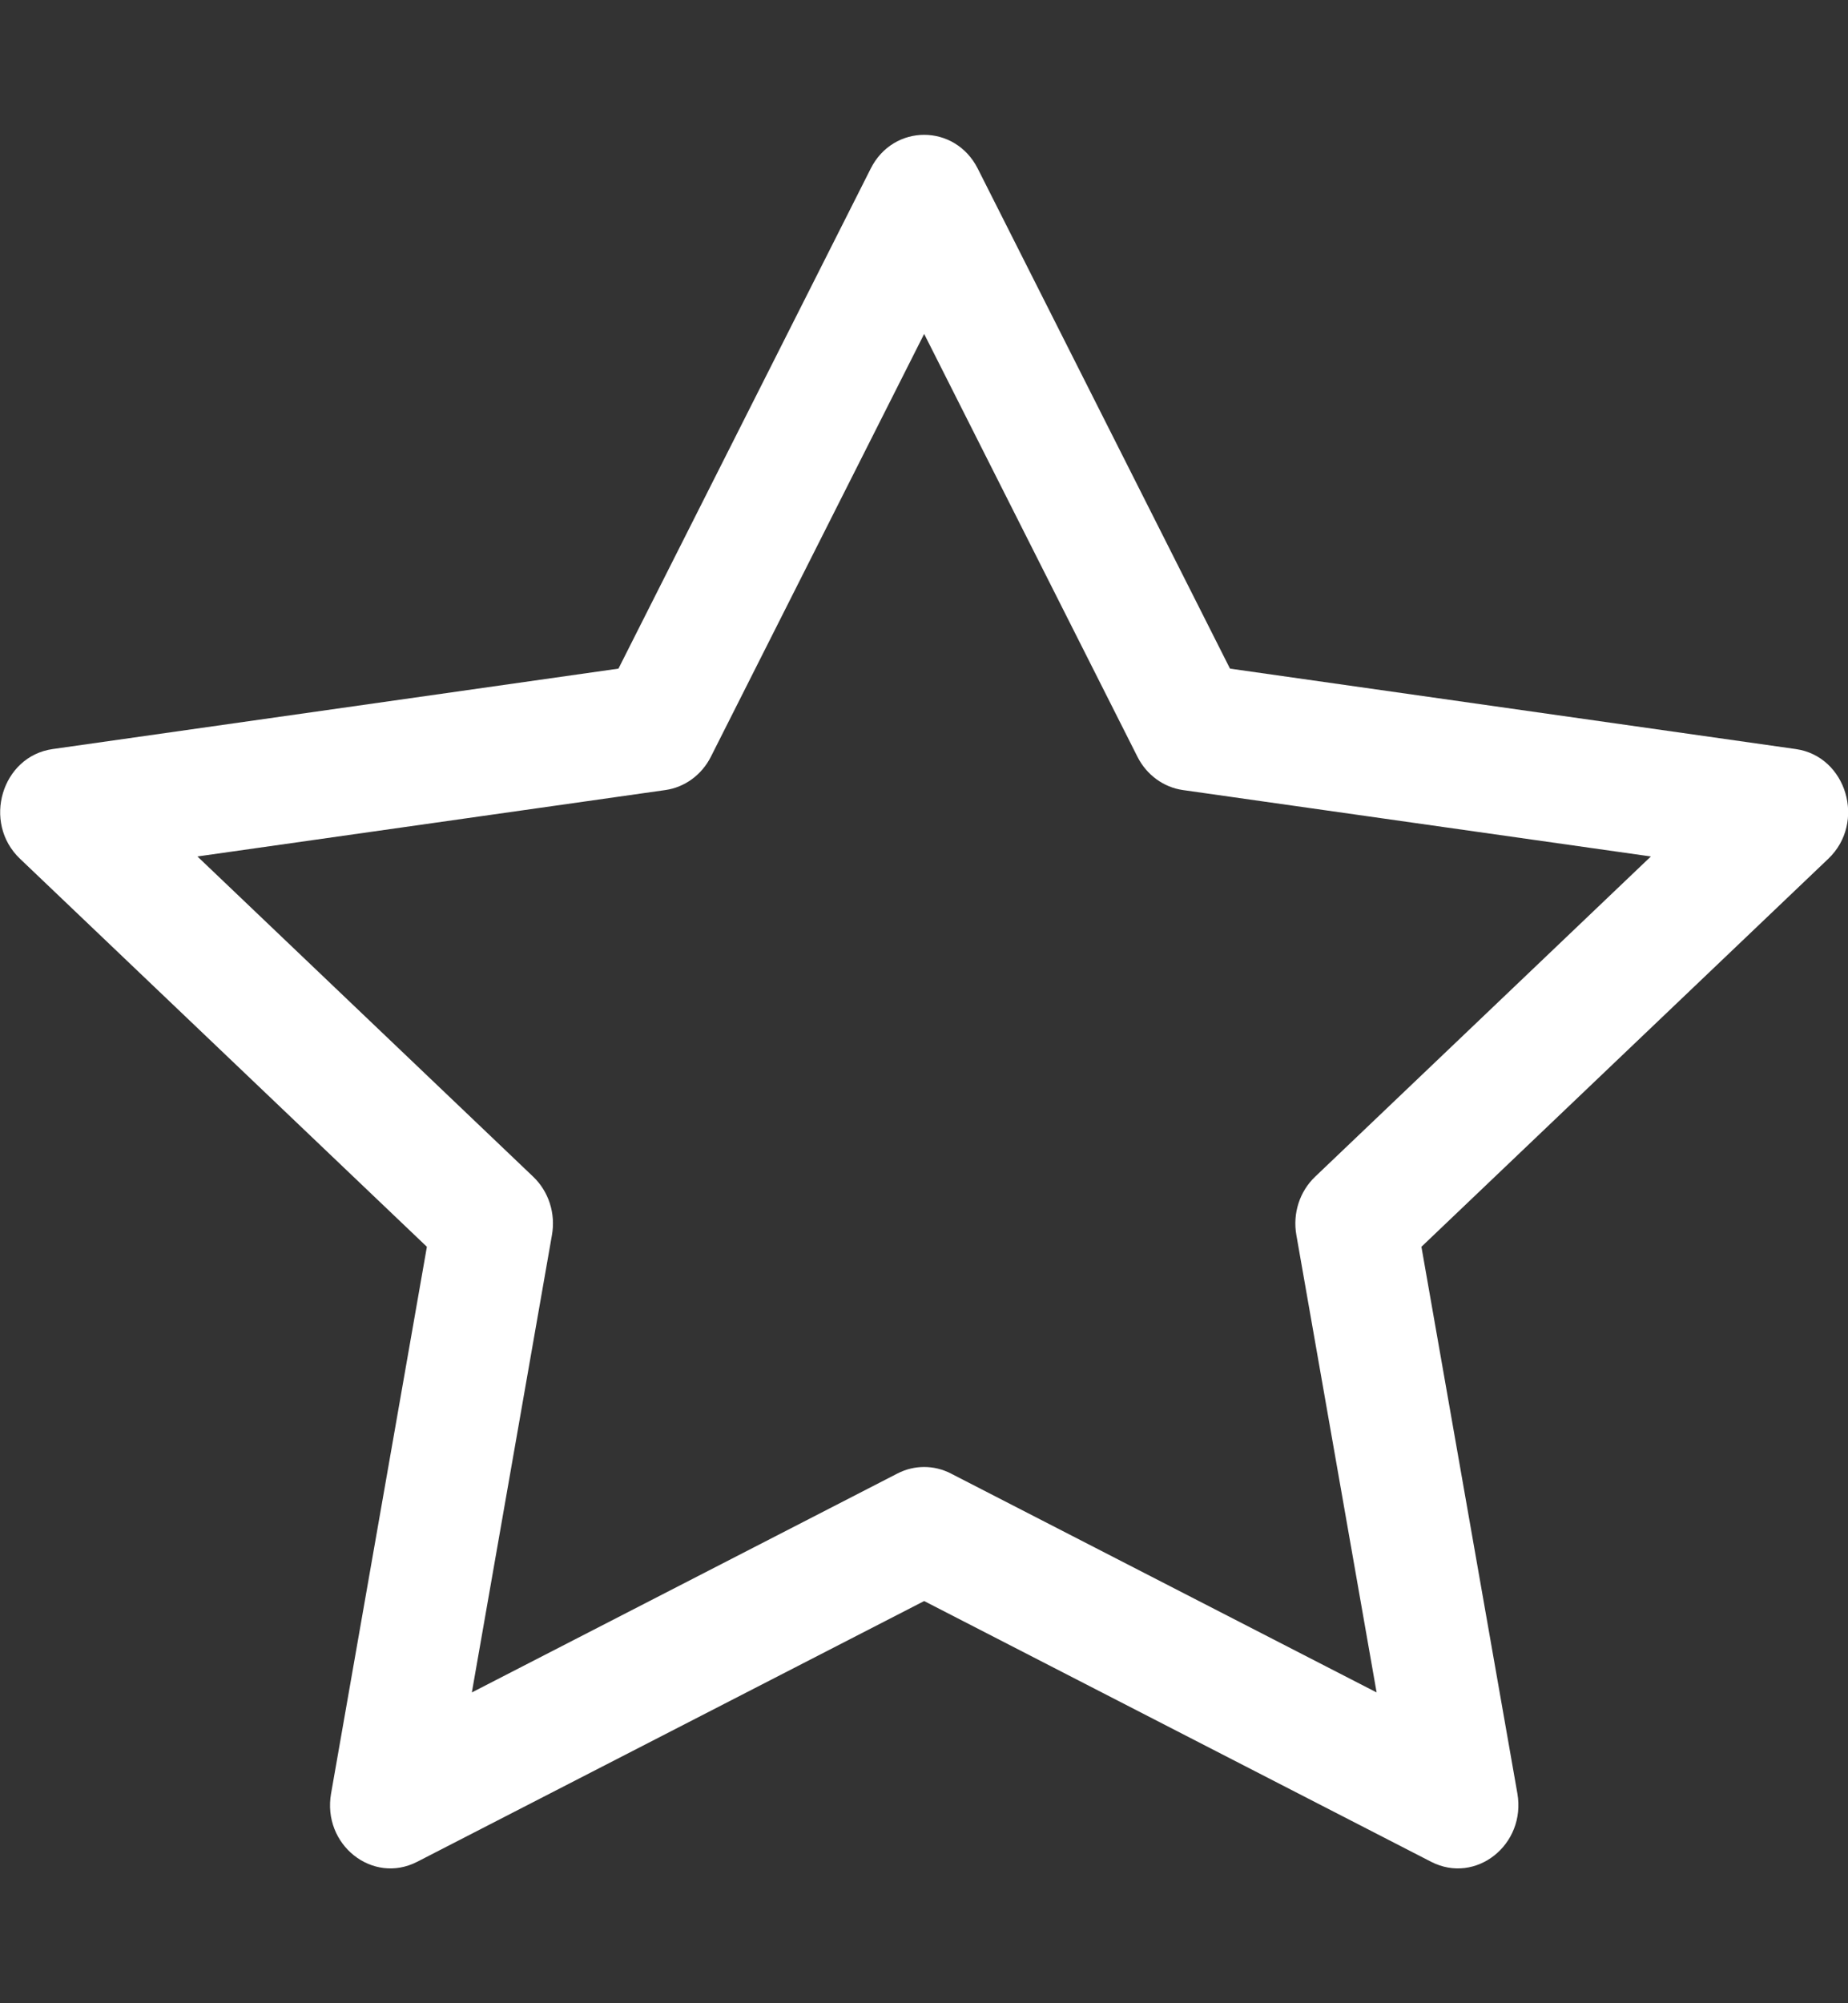 <svg width="12" height="13" viewBox="0 0 12 13" fill="none" xmlns="http://www.w3.org/2000/svg">
<rect x="0" y="0" width="12" height="13" fill="#333333" stroke="none"/>
<path fill-rule="evenodd" clip-rule="evenodd" d="M2.15 11.638C2.091 11.971 2.419 12.231 2.709 12.082L6.001 10.39L9.293 12.082C9.583 12.231 9.911 11.971 9.853 11.638L9.23 8.091L11.872 5.573C12.119 5.338 11.991 4.908 11.661 4.861L7.987 4.339L6.349 1.094C6.201 0.802 5.801 0.802 5.654 1.094L4.016 4.339L0.342 4.861C0.011 4.908 -0.117 5.338 0.13 5.573L2.772 8.091L2.15 11.638ZM5.828 9.562L3.064 10.983L3.584 8.015C3.609 7.875 3.563 7.732 3.462 7.636L1.282 5.558L4.321 5.127C4.447 5.109 4.557 5.028 4.616 4.911L6.001 2.167L7.386 4.911C7.445 5.028 7.555 5.109 7.681 5.127L10.72 5.558L8.54 7.636C8.439 7.732 8.393 7.875 8.418 8.015L8.939 10.983L6.174 9.562C6.065 9.506 5.937 9.506 5.828 9.562Z" fill="white"/>
</svg>
